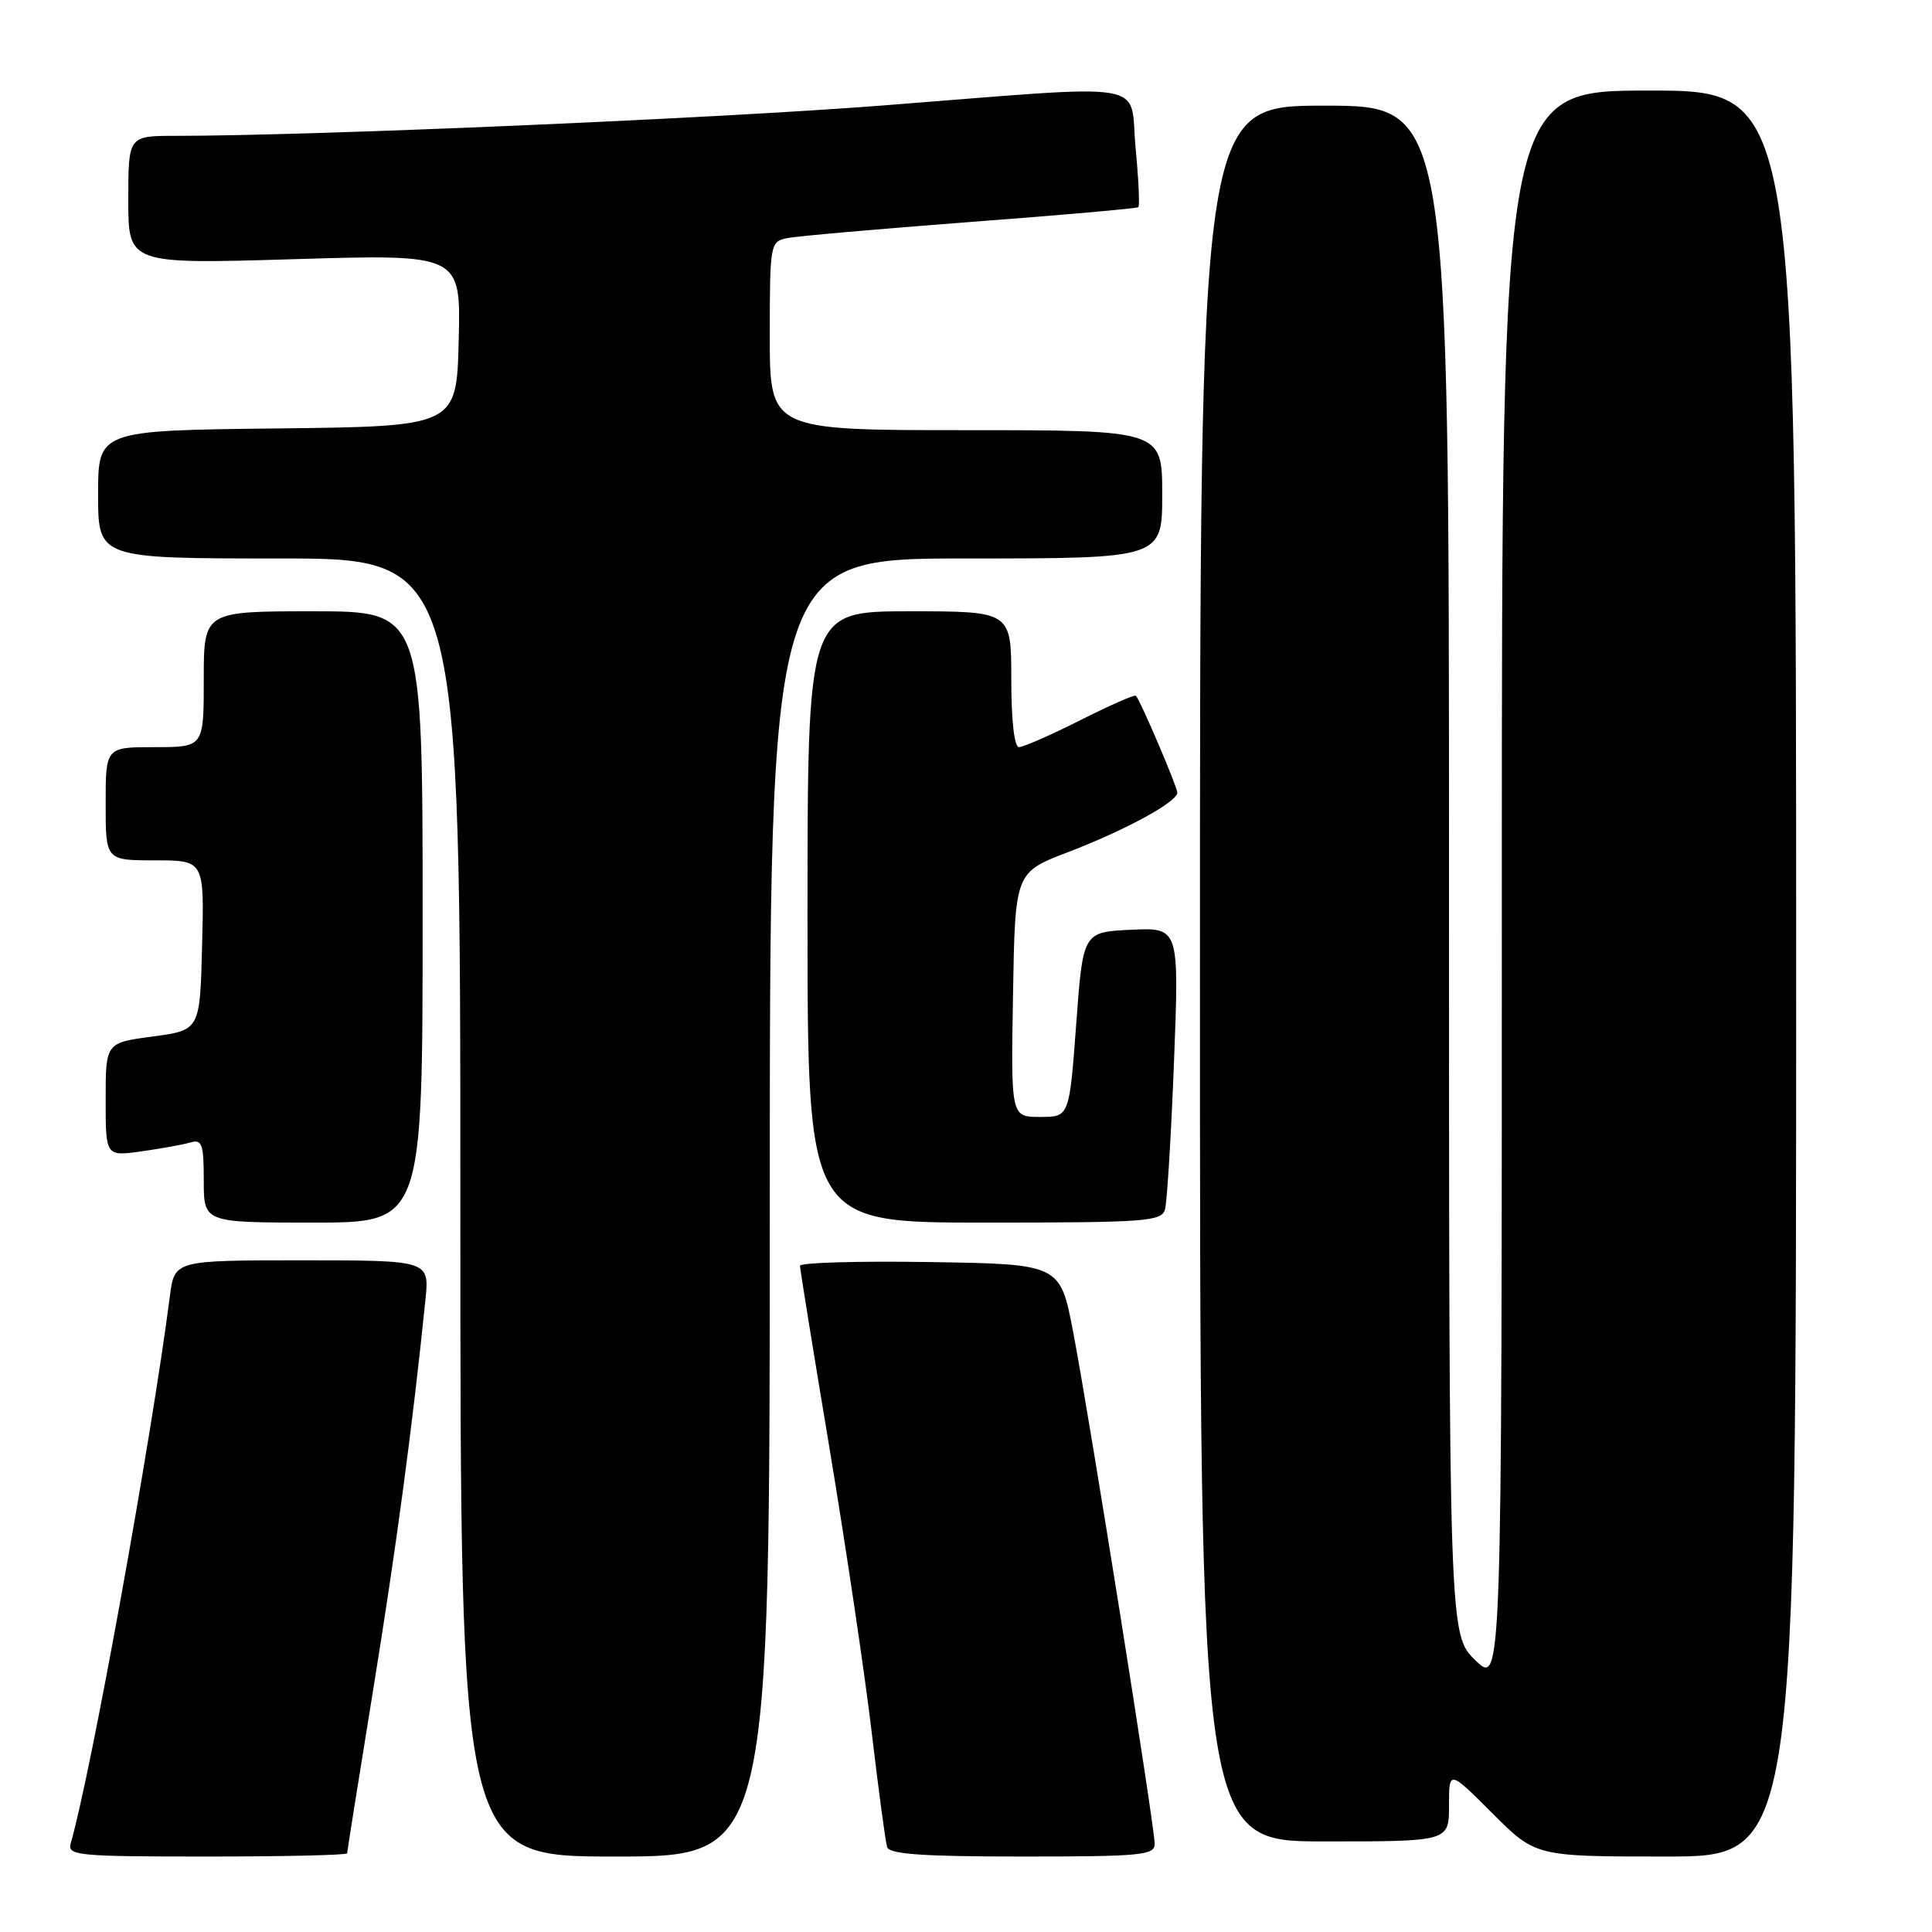<?xml version="1.0" encoding="UTF-8" standalone="no"?>
<!DOCTYPE svg PUBLIC "-//W3C//DTD SVG 1.1//EN" "http://www.w3.org/Graphics/SVG/1.1/DTD/svg11.dtd" >
<svg xmlns="http://www.w3.org/2000/svg" xmlns:xlink="http://www.w3.org/1999/xlink" version="1.1" viewBox="0 0 256 256">
 <g >
 <path fill="currentColor"
d=" M 46.00 245.57 C 46.00 245.33 47.56 235.54 49.46 223.82 C 52.52 204.96 54.64 189.17 56.37 172.25 C 56.91 167.00 56.91 167.00 40.01 167.00 C 23.12 167.00 23.12 167.00 22.51 171.75 C 20.01 191.07 12.04 235.04 9.37 244.25 C 8.90 245.87 10.22 246.00 27.43 246.00 C 37.64 246.00 46.00 245.81 46.00 245.57 Z  M 102.00 160.00 C 102.00 74.00 102.00 74.00 128.00 74.00 C 154.00 74.00 154.00 74.00 154.00 65.50 C 154.00 57.00 154.00 57.00 128.00 57.00 C 102.00 57.00 102.00 57.00 102.00 44.52 C 102.00 32.38 102.06 32.02 104.25 31.56 C 105.49 31.30 116.40 30.34 128.50 29.42 C 140.60 28.51 150.65 27.62 150.84 27.45 C 151.03 27.29 150.87 23.74 150.47 19.57 C 149.63 10.54 153.29 11.15 116.92 13.98 C 94.67 15.71 41.37 18.00 23.26 18.00 C 17.00 18.00 17.00 18.00 17.00 26.50 C 17.00 35.00 17.00 35.00 39.03 34.34 C 61.07 33.68 61.07 33.68 60.78 45.09 C 60.50 56.50 60.50 56.50 36.75 56.77 C 13.00 57.04 13.00 57.04 13.00 65.52 C 13.00 74.00 13.00 74.00 37.00 74.00 C 61.00 74.00 61.00 74.00 61.00 160.00 C 61.00 246.00 61.00 246.00 81.50 246.00 C 102.00 246.00 102.00 246.00 102.00 160.00 Z  M 153.00 244.32 C 153.00 242.06 144.36 187.80 142.20 176.50 C 140.48 167.50 140.48 167.50 123.24 167.23 C 113.76 167.08 106.00 167.30 106.00 167.73 C 106.01 168.15 107.77 179.07 109.93 192.00 C 112.08 204.93 114.59 221.80 115.50 229.50 C 116.41 237.20 117.33 244.06 117.55 244.75 C 117.84 245.69 122.32 246.00 135.47 246.00 C 151.21 246.00 153.00 245.83 153.00 244.32 Z  M 238.00 129.00 C 238.00 12.00 238.00 12.00 218.50 12.00 C 199.00 12.00 199.00 12.00 199.00 117.70 C 199.00 223.39 199.00 223.39 195.50 220.00 C 192.00 216.61 192.00 216.61 192.00 115.30 C 192.00 14.00 192.00 14.00 175.50 14.00 C 159.00 14.00 159.00 14.00 159.00 129.00 C 159.00 244.00 159.00 244.00 175.50 244.00 C 192.00 244.00 192.00 244.00 192.00 239.26 C 192.00 234.52 192.00 234.52 197.74 240.26 C 203.48 246.00 203.48 246.00 220.74 246.00 C 238.00 246.00 238.00 246.00 238.00 129.00 Z  M 56.00 121.50 C 56.00 81.00 56.00 81.00 41.50 81.00 C 27.00 81.00 27.00 81.00 27.00 90.00 C 27.00 99.00 27.00 99.00 20.50 99.00 C 14.00 99.00 14.00 99.00 14.00 106.50 C 14.00 114.00 14.00 114.00 20.53 114.00 C 27.07 114.00 27.07 114.00 26.78 125.25 C 26.50 136.50 26.50 136.50 20.25 137.34 C 14.00 138.17 14.00 138.17 14.00 145.70 C 14.00 153.23 14.00 153.23 18.75 152.56 C 21.36 152.19 24.29 151.66 25.25 151.38 C 26.77 150.93 27.00 151.60 27.00 156.43 C 27.00 162.00 27.00 162.00 41.50 162.00 C 56.00 162.00 56.00 162.00 56.00 121.50 Z  M 154.37 160.25 C 154.64 159.29 155.18 150.49 155.56 140.70 C 156.25 122.90 156.25 122.90 149.87 123.20 C 143.50 123.50 143.50 123.50 142.60 135.75 C 141.69 148.00 141.69 148.00 137.82 148.00 C 133.95 148.00 133.95 148.00 134.23 131.80 C 134.50 115.60 134.50 115.60 141.50 112.92 C 149.11 110.01 156.00 106.26 156.00 105.03 C 156.00 104.26 151.10 92.79 150.51 92.19 C 150.34 92.01 147.02 93.48 143.13 95.44 C 139.23 97.40 135.59 99.00 135.02 99.00 C 134.40 99.00 134.00 95.48 134.00 90.00 C 134.00 81.00 134.00 81.00 120.50 81.00 C 107.00 81.00 107.00 81.00 107.00 121.50 C 107.00 162.00 107.00 162.00 130.43 162.00 C 151.89 162.00 153.91 161.85 154.37 160.25 Z "/>
</g>
</svg>